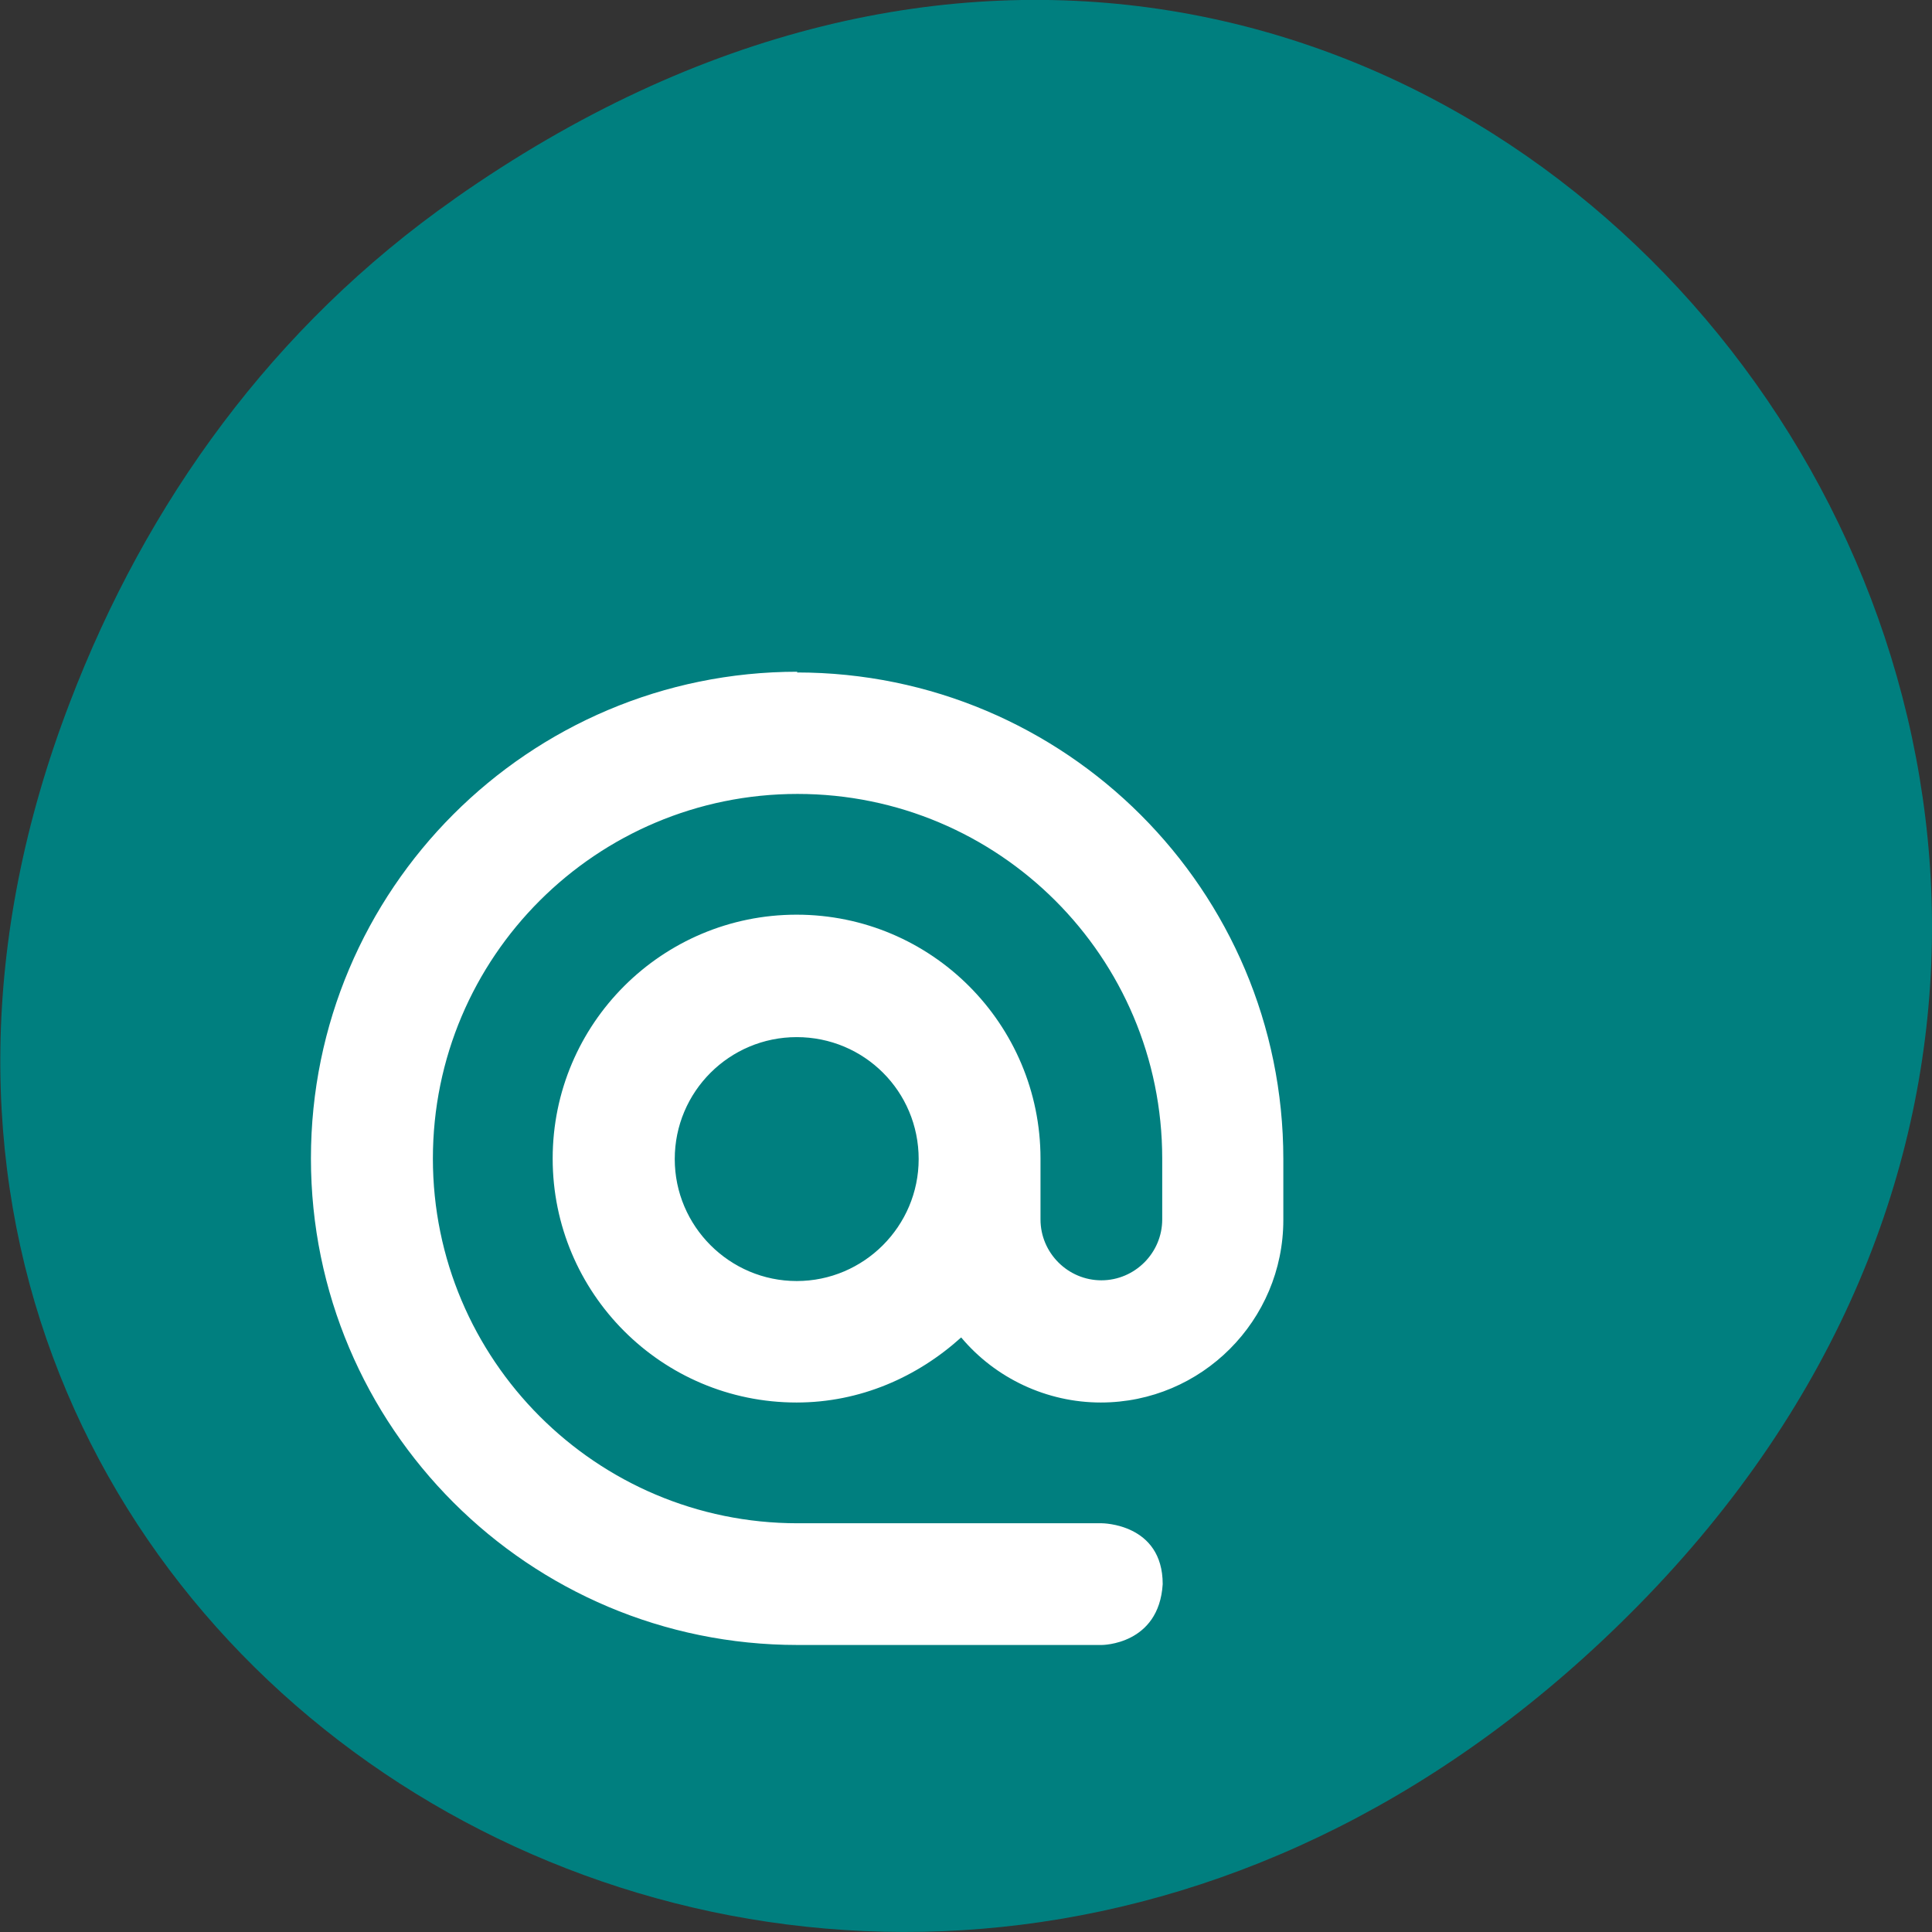 <svg xmlns="http://www.w3.org/2000/svg" viewBox="0 0 16 16"><rect x="0" y="0" width="16" height="16" fill="#333333" stroke="none"/><path d="m 3.762 1.648 c 8.184 -5.754 16.473 4.871 9.805 11.648 c -6.281 6.387 -16.04 0.469 -12.988 -7.48 c 0.633 -1.656 1.68 -3.113 3.184 -4.168" fill="#007f7f"/><path d="m 6.605 5.563 c -2.227 0 -4.03 1.805 -4.03 4.03 c 0 2.227 1.805 4.03 4.03 4.03 h 2.52 c 0 0 0.473 0 0.504 -0.504 c 0 -0.504 -0.504 -0.504 -0.504 -0.504 h -2.52 c -1.668 0 -3.02 -1.355 -3.02 -3.02 c 0 -1.672 1.355 -3.02 3.02 -3.02 c 1.668 0 3.02 1.352 3.02 3.02 v 0.504 c 0 0.277 -0.227 0.504 -0.504 0.504 c -0.277 0 -0.504 -0.227 -0.504 -0.504 v -0.504 c 0 -1.113 -0.902 -2.02 -2.02 -2.02 c -1.113 0 -2.02 0.902 -2.02 2.02 c 0 1.113 0.902 2.02 2.02 2.02 c 0.527 0 1 -0.211 1.363 -0.539 c 0.285 0.34 0.711 0.539 1.156 0.539 c 0.836 0 1.512 -0.68 1.512 -1.512 v -0.504 c 0 -2.227 -1.805 -4.03 -4.03 -4.03 m 0 3.02 c 0.559 0 1.01 0.449 1.01 1.01 c 0 0.555 -0.453 1.01 -1.01 1.01 c -0.555 0 -1.01 -0.453 -1.01 -1.01 c 0 -0.559 0.453 -1.01 1.01 -1.01" fill="#fff"/></svg>